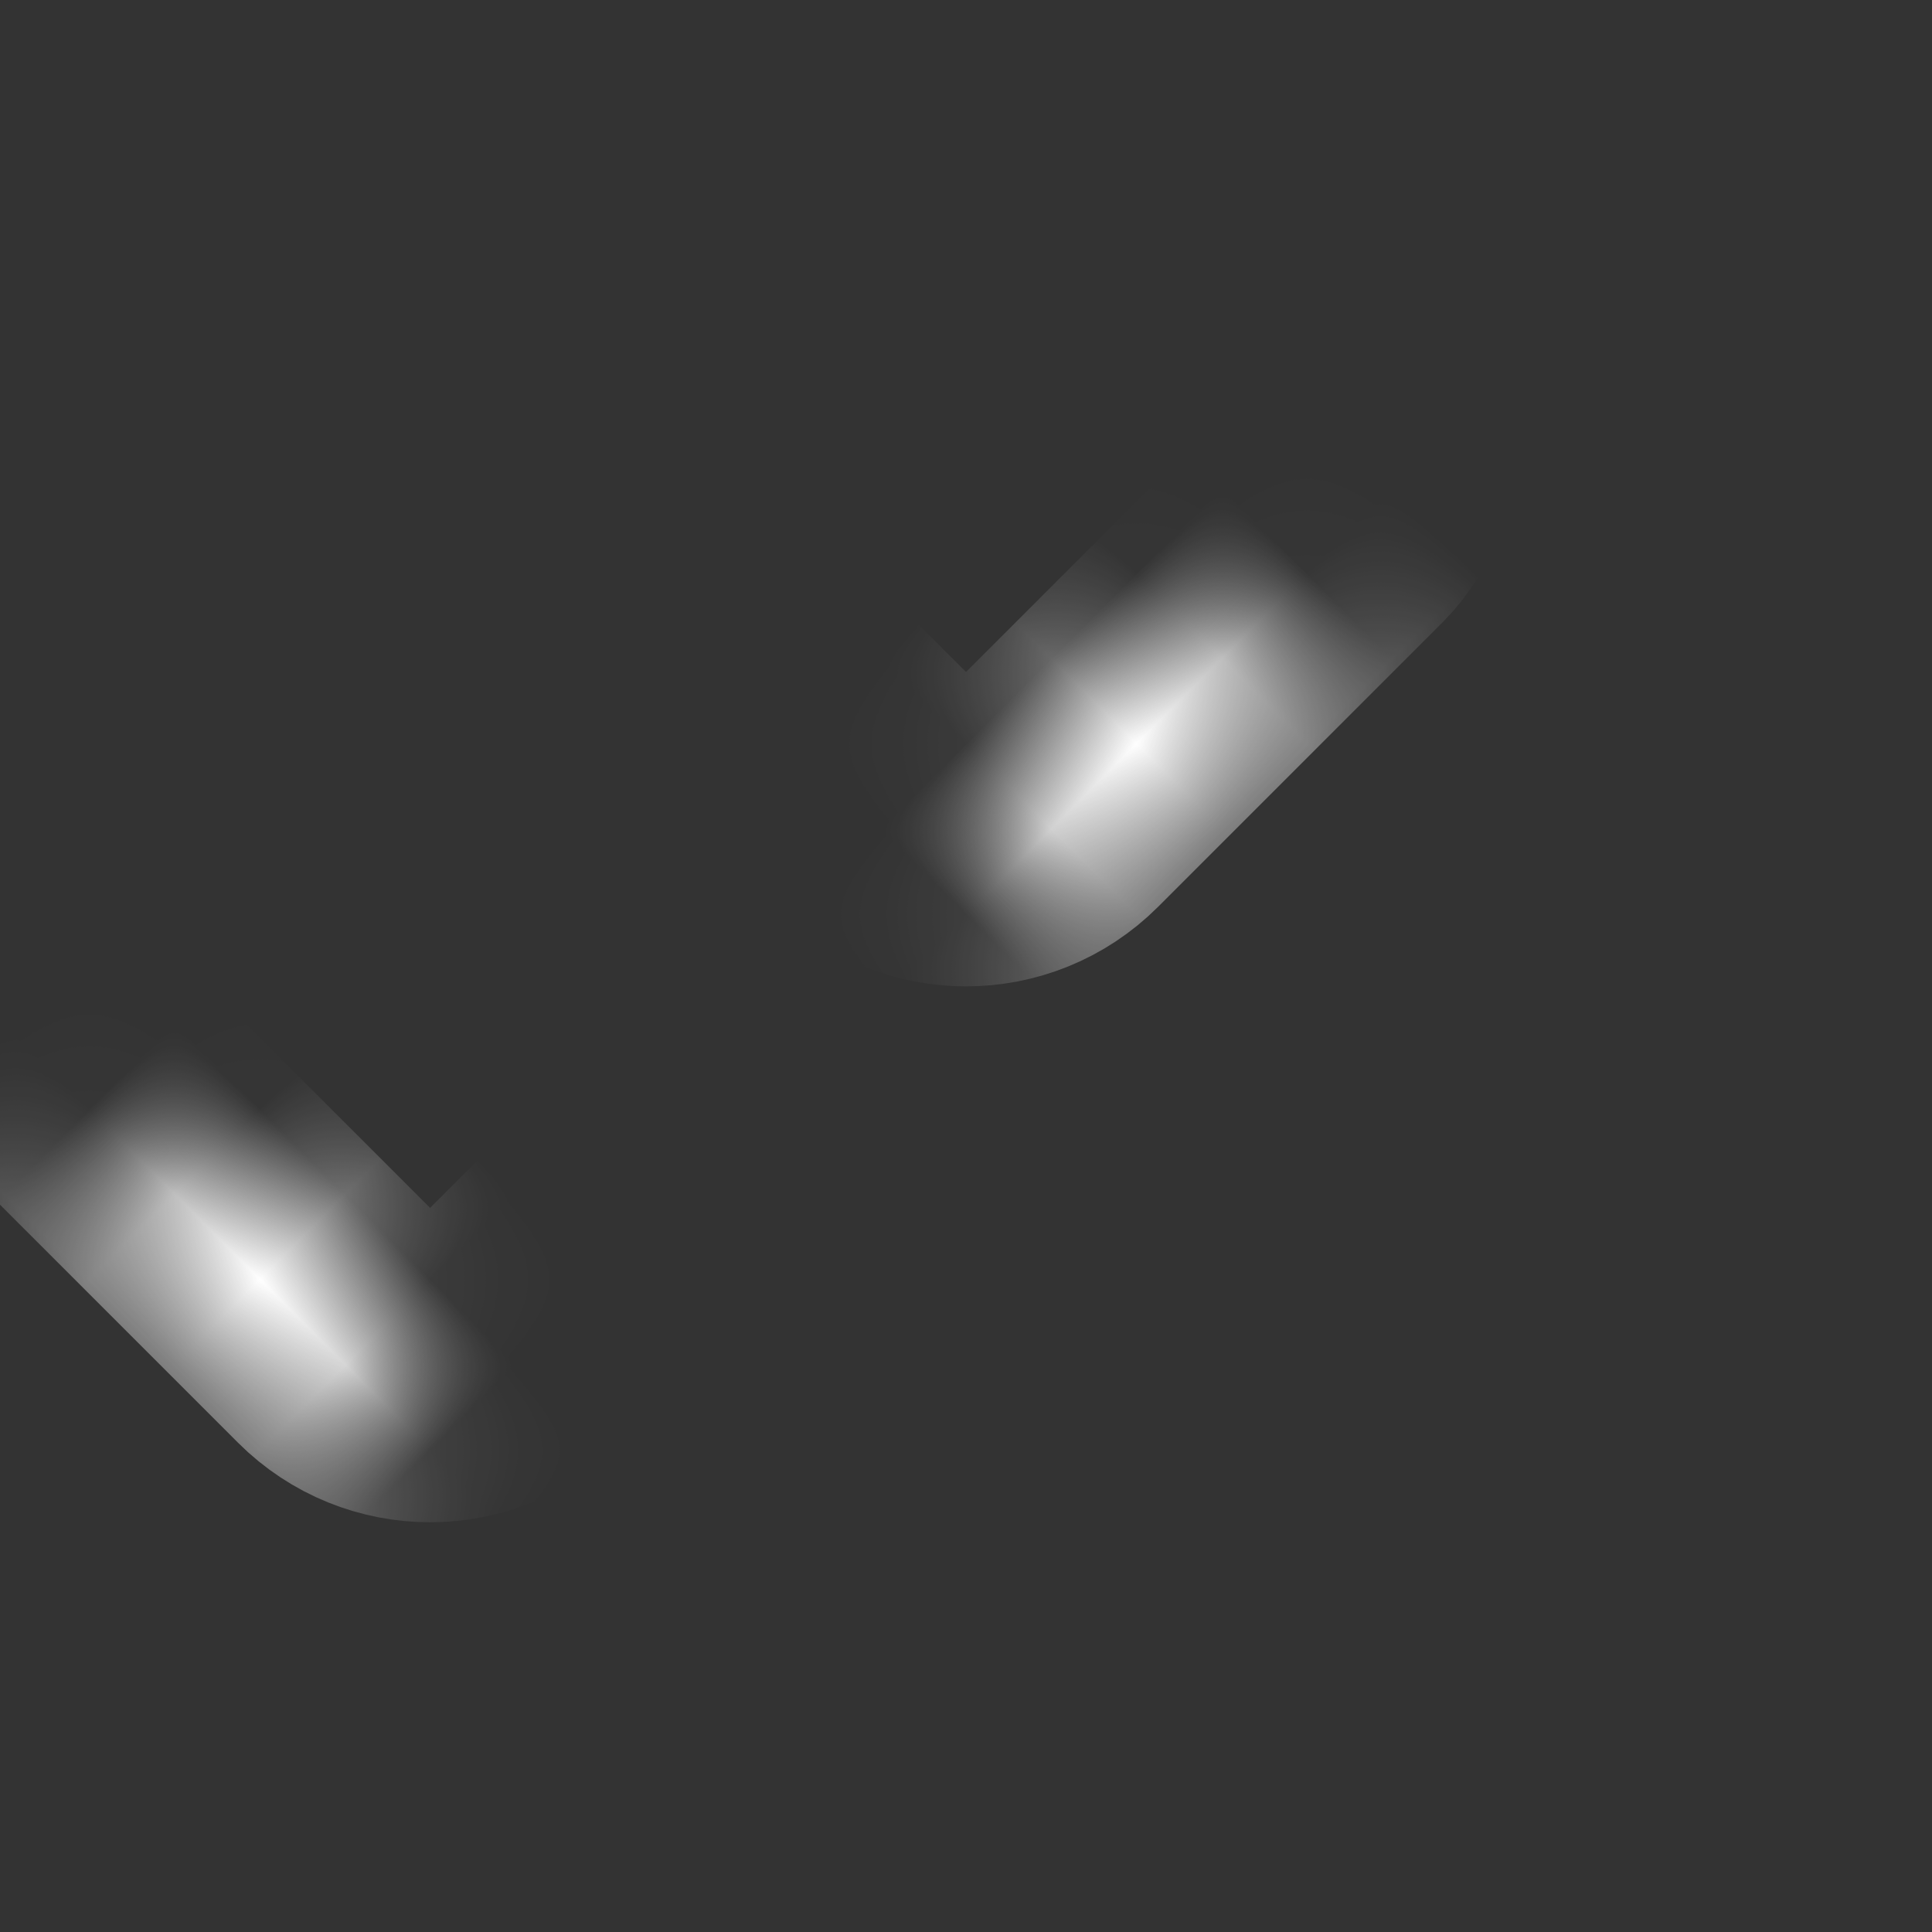 <svg width="16" height="16" viewBox="0 0 16 16" fill="none" xmlns="http://www.w3.org/2000/svg">
<rect x="0" y="0" width="16" height="16" fill="#333333" stroke="none"/>
<mask id="path-1-inside-1_8826_38861" fill="white">
<rect x="8" y="-0.209" width="5.333" height="5.333" rx="1" transform="rotate(45 8 -0.209)"/>
</mask>
<rect x="8" y="-0.209" width="5.333" height="5.333" rx="1" transform="rotate(45 8 -0.209)" stroke="white" stroke-width="2.5" mask="url(#path-1-inside-1_8826_38861)"/>
<mask id="path-2-inside-2_8826_38861" fill="white">
<rect x="8" y="8.666" width="5.333" height="5.333" rx="1" transform="rotate(45 8 8.666)"/>
</mask>
<rect x="8" y="8.666" width="5.333" height="5.333" rx="1" transform="rotate(45 8 8.666)" stroke="white" stroke-width="2.5" mask="url(#path-2-inside-2_8826_38861)"/>
<mask id="path-3-inside-3_8826_38861" fill="white">
<rect x="12.438" y="4.229" width="5.333" height="5.333" rx="1" transform="rotate(45 12.438 4.229)"/>
</mask>
<rect x="12.438" y="4.229" width="5.333" height="5.333" rx="1" transform="rotate(45 12.438 4.229)" stroke="white" stroke-width="2.5" mask="url(#path-3-inside-3_8826_38861)"/>
<mask id="path-4-inside-4_8826_38861" fill="white">
<rect x="3.562" y="4.229" width="5.333" height="5.333" rx="1" transform="rotate(45 3.562 4.229)"/>
</mask>
<rect x="3.562" y="4.229" width="5.333" height="5.333" rx="1" transform="rotate(45 3.562 4.229)" stroke="white" stroke-width="2.5" mask="url(#path-4-inside-4_8826_38861)"/>
</svg>
